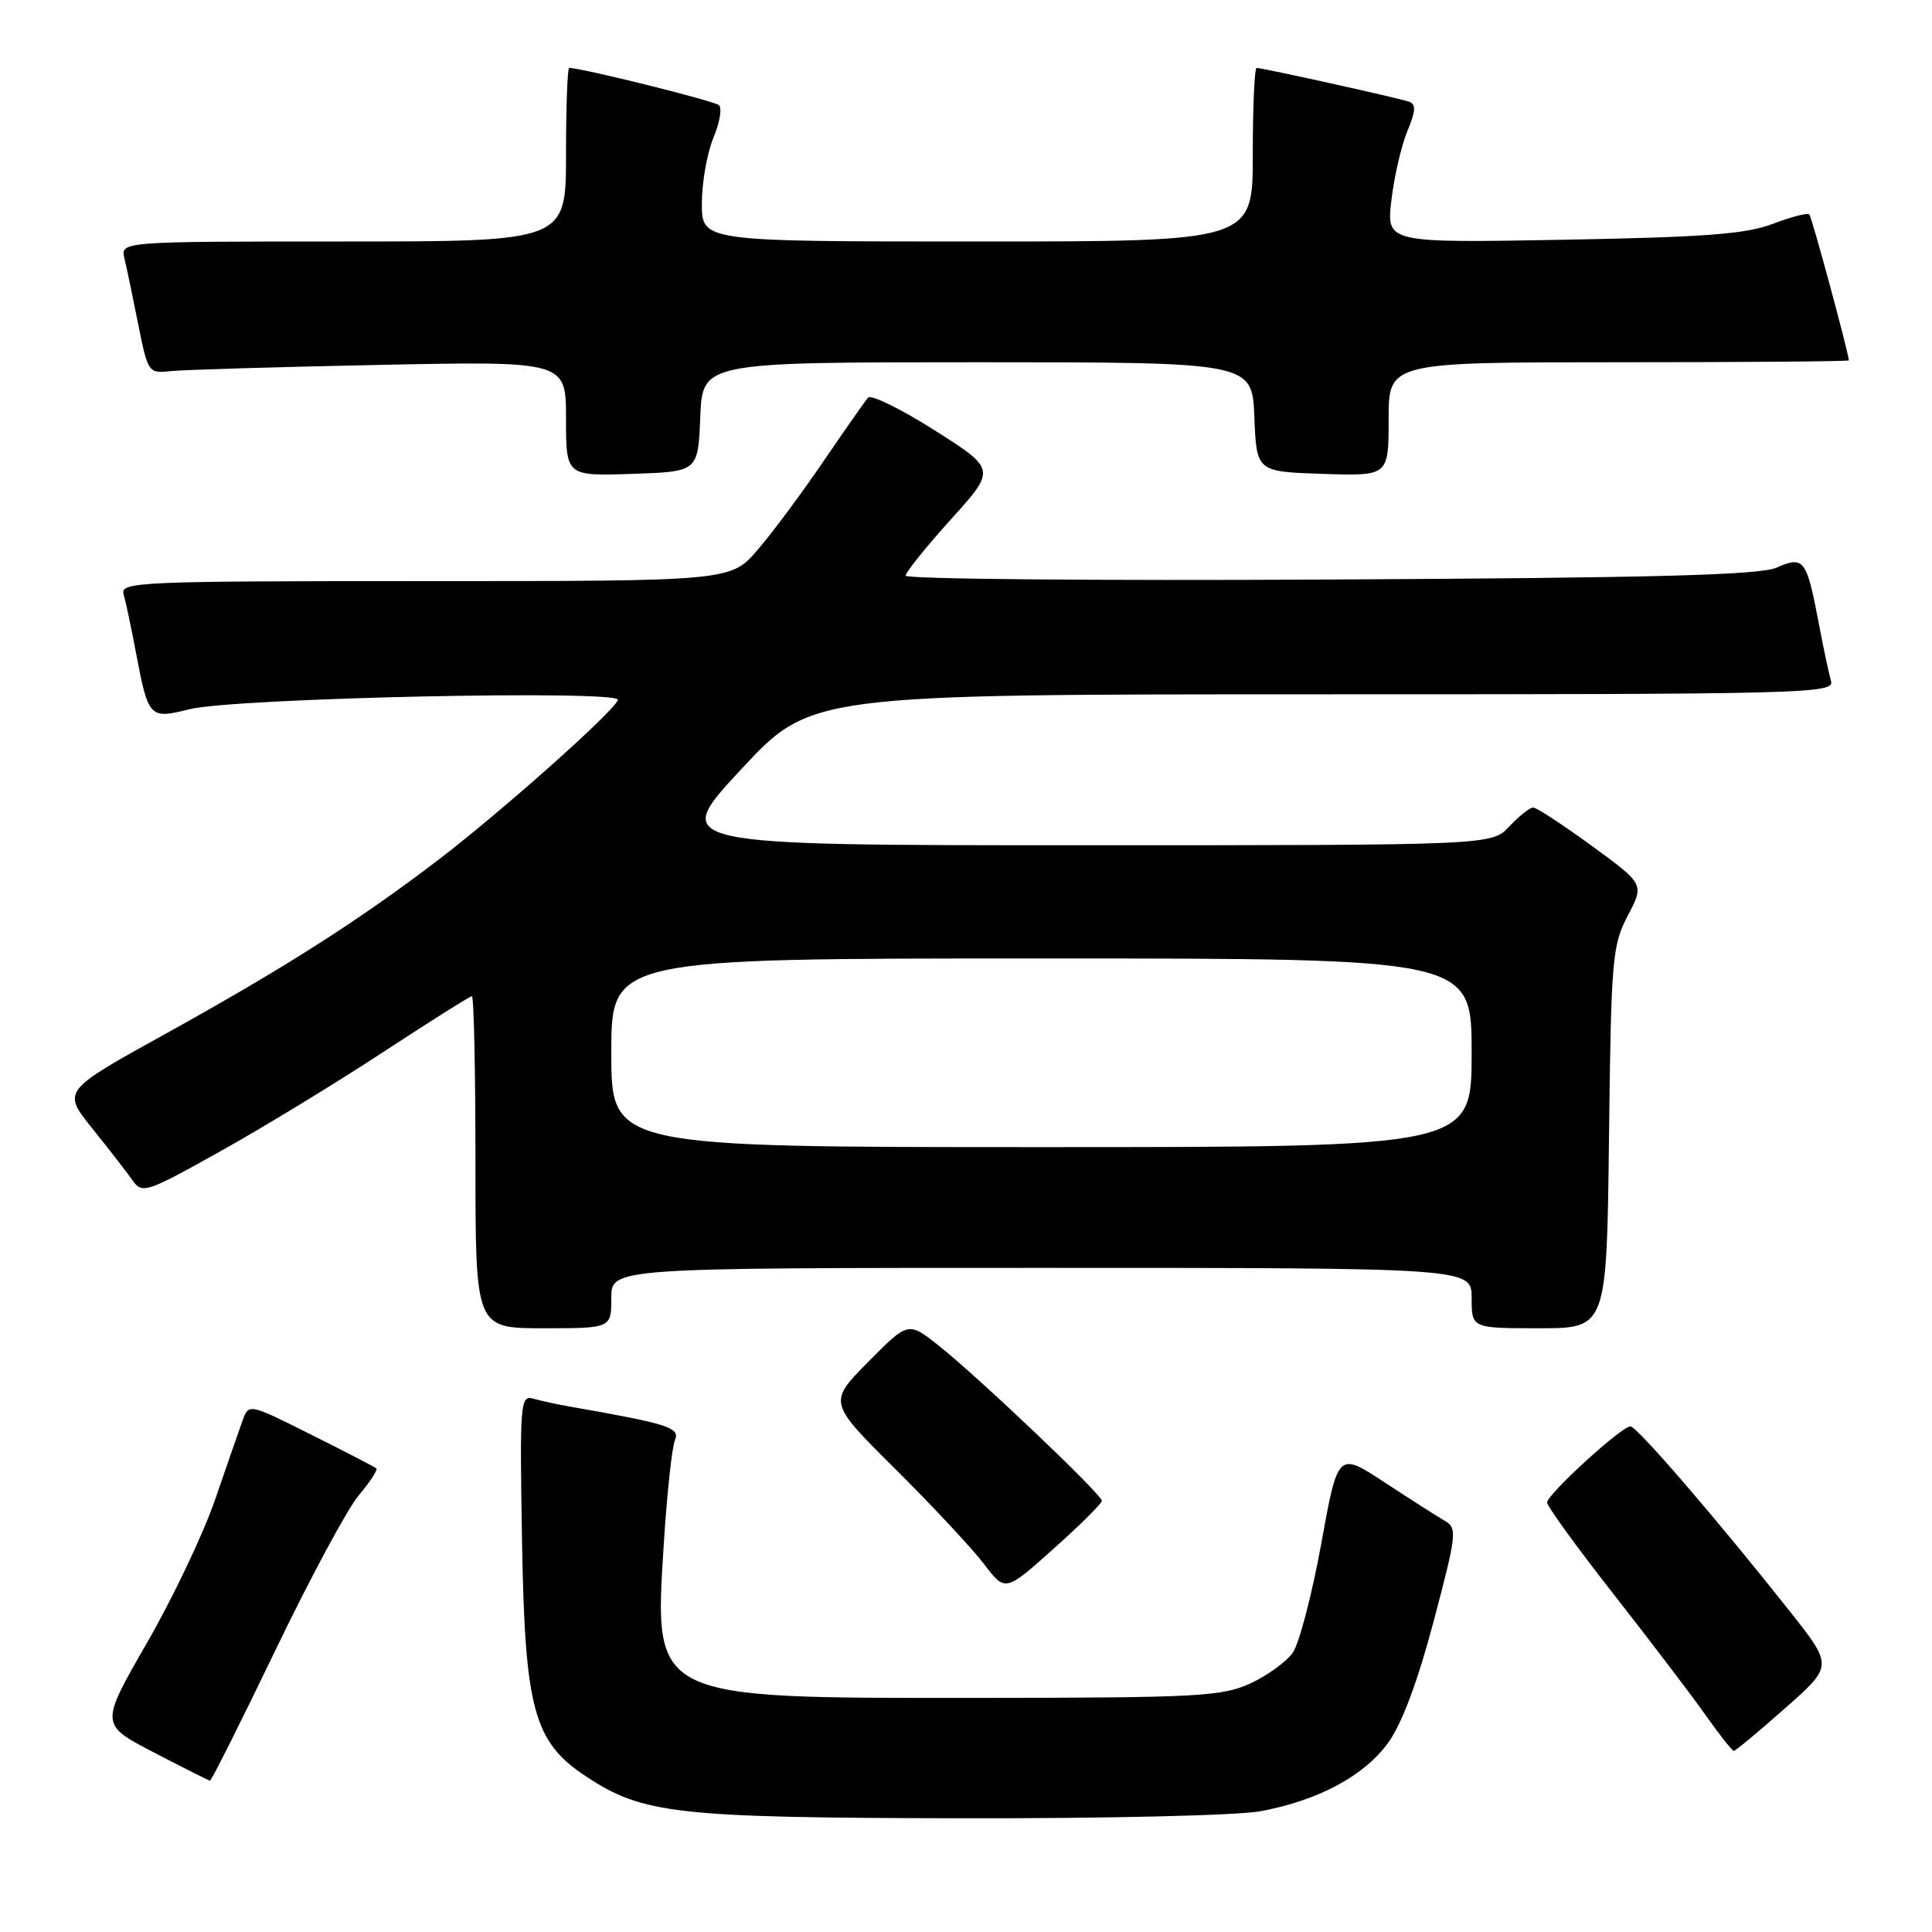 <?xml version="1.0" encoding="UTF-8" standalone="no"?>
<!DOCTYPE svg PUBLIC "-//W3C//DTD SVG 1.1//EN" "http://www.w3.org/Graphics/SVG/1.1/DTD/svg11.dtd" >
<svg xmlns="http://www.w3.org/2000/svg" xmlns:xlink="http://www.w3.org/1999/xlink" version="1.1" viewBox="0 0 256 256">
 <g >
 <path fill="currentColor"
d=" M 167.08 239.99 C 174.78 238.53 180.77 235.30 183.95 230.91 C 185.75 228.42 187.86 222.79 189.97 214.81 C 193.02 203.29 193.11 202.48 191.45 201.52 C 190.48 200.96 186.89 198.67 183.48 196.43 C 177.28 192.36 177.28 192.36 175.07 204.56 C 173.85 211.27 172.15 217.76 171.30 218.99 C 170.44 220.21 167.88 222.06 165.62 223.09 C 161.88 224.79 158.60 224.96 129.77 224.98 C 86.07 225.01 86.66 225.29 87.96 204.50 C 88.38 197.90 89.04 191.75 89.43 190.84 C 90.15 189.17 88.61 188.67 75.50 186.38 C 73.85 186.09 71.68 185.62 70.67 185.33 C 68.94 184.84 68.86 185.82 69.17 204.16 C 69.55 226.54 70.71 230.80 77.66 235.39 C 85.20 240.37 89.63 240.86 127.11 240.93 C 146.66 240.97 164.06 240.56 167.08 239.99 Z  M 36.48 218.69 C 41.06 209.17 46.03 199.93 47.53 198.15 C 49.02 196.37 50.08 194.76 49.87 194.57 C 49.67 194.39 45.78 192.37 41.23 190.10 C 32.97 185.96 32.97 185.96 32.14 188.23 C 31.69 189.48 30.05 194.20 28.50 198.71 C 26.95 203.23 22.88 211.78 19.46 217.71 C 13.25 228.50 13.25 228.50 20.37 232.20 C 24.29 234.24 27.65 235.92 27.82 235.95 C 28.00 235.98 31.90 228.21 36.48 218.69 Z  M 236.51 226.37 C 242.88 220.75 242.88 220.75 237.25 213.62 C 227.55 201.36 216.90 189.00 216.04 189.00 C 214.86 189.00 205.00 198.01 205.00 199.09 C 205.00 199.59 208.97 205.06 213.82 211.25 C 218.67 217.44 224.15 224.64 225.99 227.25 C 227.83 229.86 229.52 232.00 229.74 232.00 C 229.96 232.00 233.01 229.47 236.51 226.37 Z  M 146.00 198.86 C 146.00 198.03 129.60 182.43 124.38 178.30 C 120.34 175.10 120.34 175.10 115.04 180.46 C 109.74 185.82 109.74 185.82 118.64 194.66 C 123.54 199.52 128.81 205.18 130.37 207.22 C 133.20 210.95 133.20 210.95 139.60 205.22 C 143.12 202.08 146.00 199.21 146.00 198.86 Z  M 81.00 172.00 C 81.00 168.00 81.00 168.00 138.00 168.00 C 195.00 168.00 195.00 168.00 195.00 172.00 C 195.00 176.00 195.00 176.00 203.95 176.00 C 212.90 176.00 212.90 176.00 213.20 150.75 C 213.48 127.01 213.63 125.25 215.69 121.33 C 217.88 117.16 217.88 117.16 210.92 112.08 C 207.09 109.29 203.60 107.00 203.15 107.00 C 202.71 107.00 201.29 108.13 200.00 109.50 C 197.65 112.00 197.65 112.00 143.26 112.00 C 88.86 112.00 88.86 112.00 98.15 102.00 C 107.44 92.00 107.44 92.00 175.29 92.00 C 239.43 92.00 243.11 91.90 242.62 90.25 C 242.34 89.29 241.59 85.75 240.96 82.39 C 239.38 74.12 239.01 73.63 235.42 75.21 C 233.18 76.20 219.39 76.57 176.25 76.79 C 145.31 76.96 120.00 76.73 120.00 76.28 C 120.00 75.84 122.70 72.48 125.99 68.83 C 131.99 62.19 131.99 62.19 123.86 57.03 C 119.39 54.19 115.41 52.24 115.02 52.69 C 114.63 53.13 111.99 56.91 109.15 61.07 C 106.32 65.24 102.39 70.53 100.42 72.82 C 96.84 77.00 96.84 77.00 56.35 77.00 C 18.27 77.00 15.90 77.10 16.38 78.75 C 16.66 79.71 17.41 83.25 18.04 86.61 C 19.66 95.13 19.82 95.30 25.09 93.98 C 31.04 92.48 82.39 91.38 81.88 92.75 C 81.29 94.34 66.34 107.64 57.97 114.02 C 47.41 122.07 37.67 128.27 21.87 137.02 C 8.24 144.56 8.24 144.56 12.23 149.53 C 14.43 152.26 16.83 155.36 17.56 156.40 C 18.84 158.22 19.36 158.05 29.20 152.55 C 34.87 149.39 44.58 143.47 50.78 139.40 C 56.99 135.33 62.28 132.00 62.53 132.00 C 62.79 132.00 63.00 141.90 63.00 154.00 C 63.00 176.00 63.00 176.00 72.00 176.00 C 81.00 176.00 81.00 176.00 81.00 172.00 Z  M 92.79 55.25 C 93.09 48.00 93.09 48.00 129.50 48.00 C 165.91 48.00 165.91 48.00 166.21 55.25 C 166.50 62.50 166.50 62.50 175.25 62.79 C 184.00 63.08 184.00 63.08 184.00 55.54 C 184.00 48.00 184.00 48.00 214.50 48.00 C 231.28 48.00 244.99 47.89 244.98 47.75 C 244.88 46.50 240.07 28.73 239.74 28.41 C 239.50 28.17 237.33 28.74 234.91 29.66 C 231.37 31.02 225.89 31.43 207.10 31.77 C 183.70 32.19 183.70 32.19 184.37 26.52 C 184.73 23.40 185.69 19.29 186.48 17.38 C 187.59 14.73 187.65 13.81 186.72 13.48 C 185.36 13.00 167.32 9.00 166.51 9.00 C 166.23 9.00 166.00 14.18 166.00 20.50 C 166.00 32.00 166.00 32.00 129.50 32.00 C 93.00 32.00 93.00 32.00 93.00 26.97 C 93.00 24.20 93.69 20.30 94.52 18.29 C 95.36 16.29 95.70 14.33 95.27 13.94 C 94.66 13.37 77.08 9.00 75.42 9.00 C 75.19 9.00 75.00 14.18 75.00 20.50 C 75.00 32.00 75.00 32.00 45.48 32.00 C 15.96 32.00 15.96 32.00 16.49 34.25 C 16.79 35.49 17.61 39.42 18.32 43.00 C 19.59 49.36 19.68 49.49 22.56 49.18 C 24.18 49.00 36.64 48.63 50.25 48.35 C 75.00 47.85 75.00 47.85 75.00 55.46 C 75.00 63.08 75.00 63.08 83.75 62.79 C 92.50 62.50 92.50 62.50 92.79 55.25 Z  M 81.00 139.50 C 81.00 127.00 81.00 127.00 138.00 127.00 C 195.00 127.00 195.00 127.00 195.00 139.50 C 195.00 152.00 195.00 152.00 138.00 152.00 C 81.00 152.00 81.00 152.00 81.00 139.50 Z "/>
</g>
</svg>